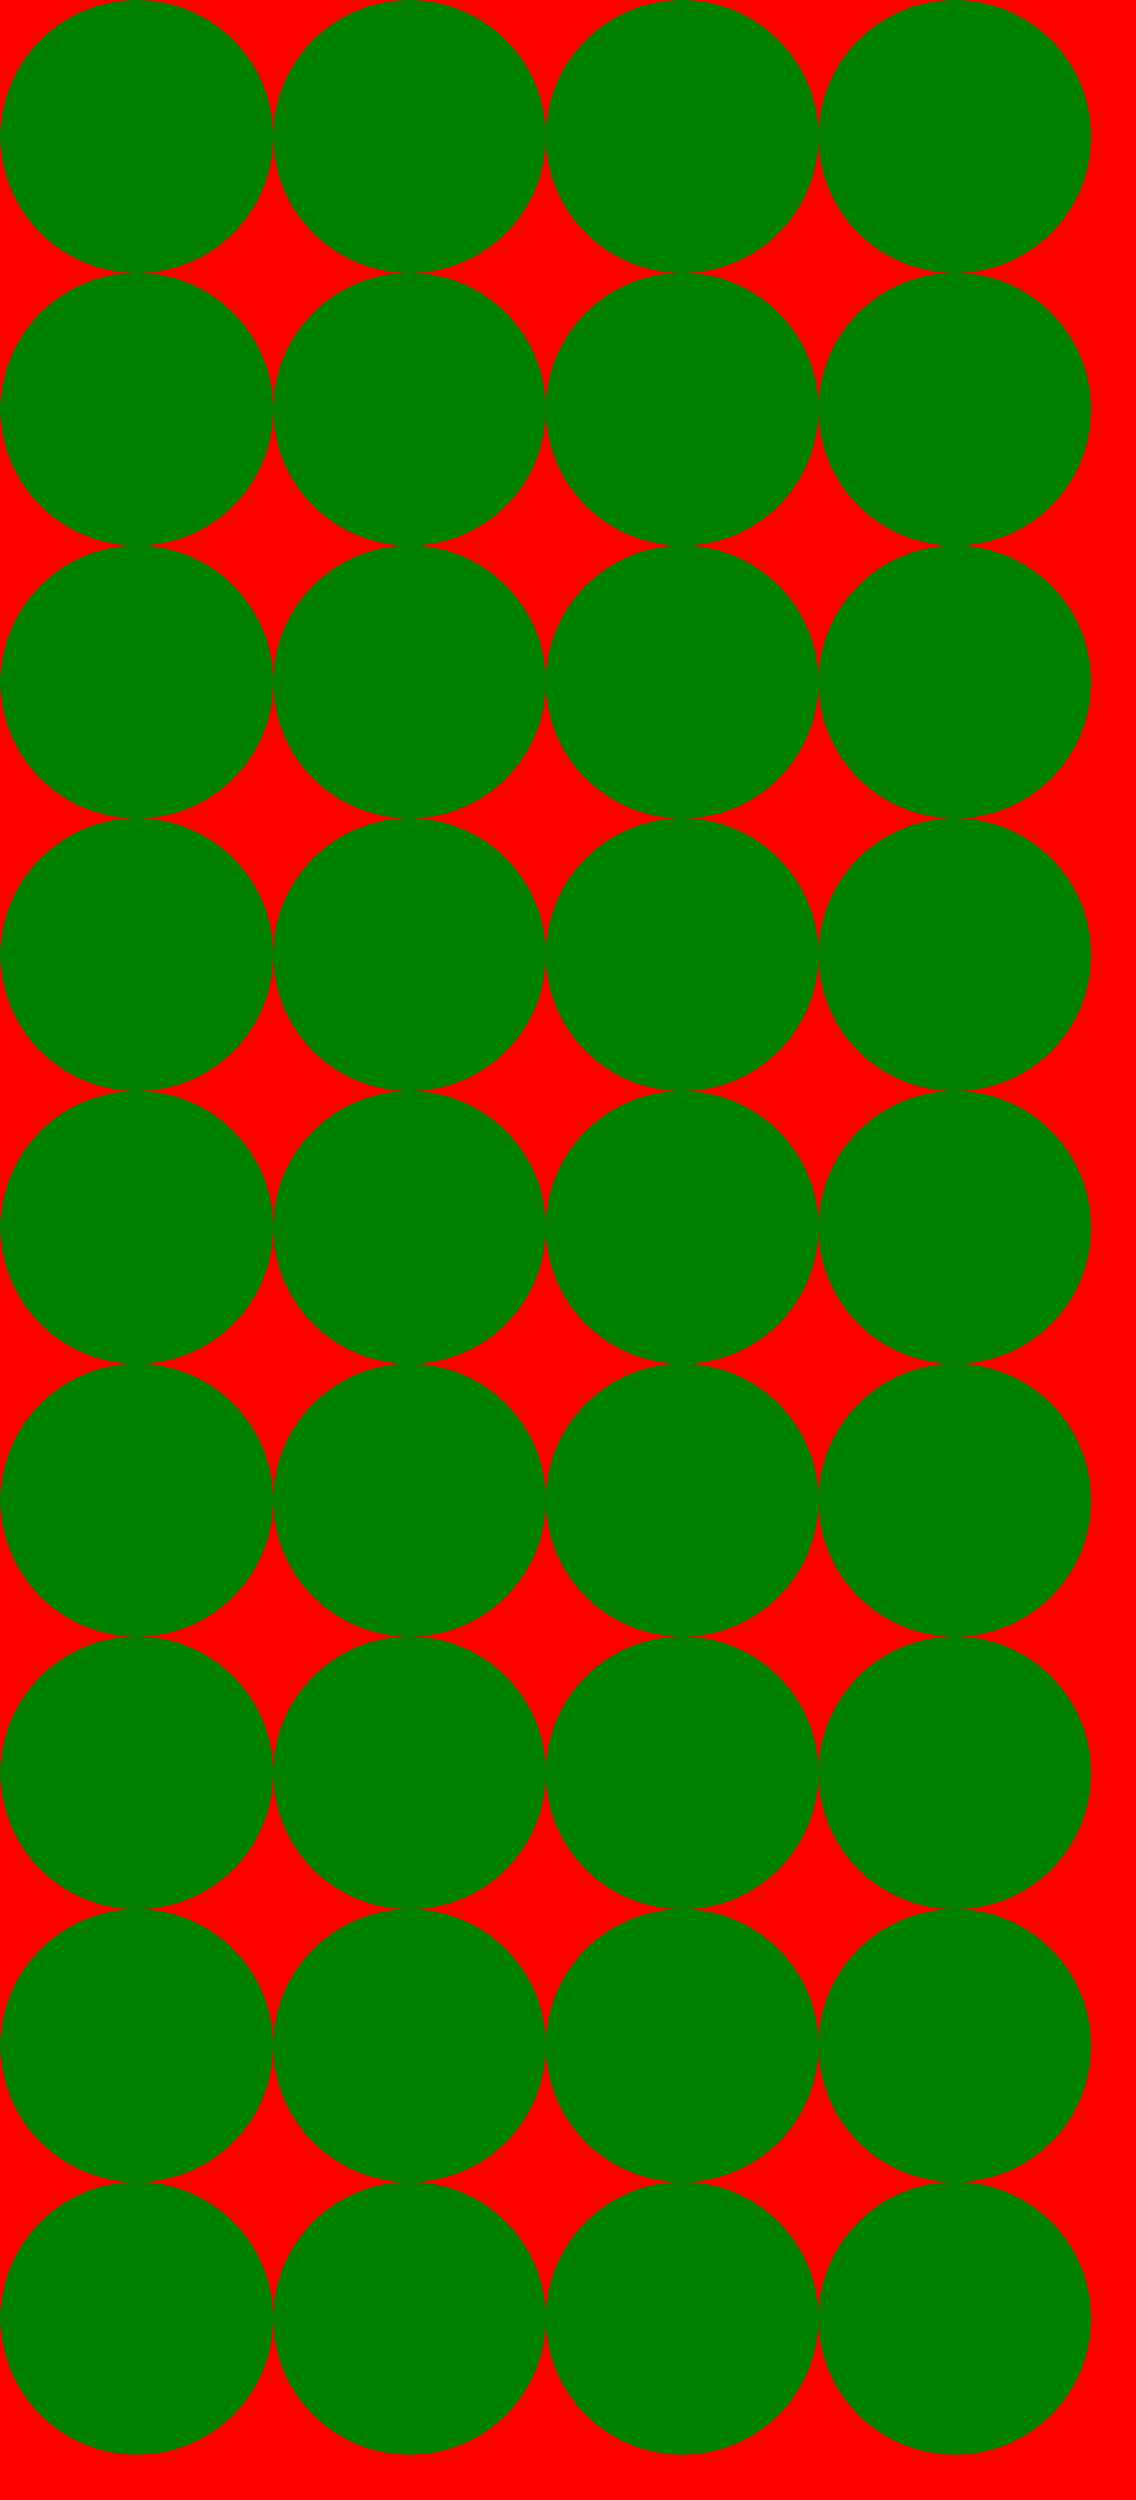 <svg version="1.1"
baseProfile="full"
width="150" height="330" xmlns="http://www.w3.org/2000/svg">
<rect width="100%" height="100%" fill="red" />
<circle cx="18" cy="18" r="18" fill="green" transform="rotate(0,0,0)" />
<circle cx="18" cy="54" r="18" fill="green" transform="rotate(0,0,0)" />
<circle cx="18" cy="90" r="18" fill="green" transform="rotate(0,0,0)" />
<circle cx="18" cy="126" r="18" fill="green" transform="rotate(0,0,0)" />
<circle cx="18" cy="162" r="18" fill="green" transform="rotate(0,0,0)" />
<circle cx="18" cy="198" r="18" fill="green" transform="rotate(0,0,0)" />
<circle cx="18" cy="234" r="18" fill="green" transform="rotate(0,0,0)" />
<circle cx="18" cy="270" r="18" fill="green" transform="rotate(0,0,0)" />
<circle cx="18" cy="306" r="18" fill="green" transform="rotate(0,0,0)" />
<circle cx="54" cy="18" r="18" fill="green" transform="rotate(0,0,0)" />
<circle cx="54" cy="54" r="18" fill="green" transform="rotate(0,0,0)" />
<circle cx="54" cy="90" r="18" fill="green" transform="rotate(0,0,0)" />
<circle cx="54" cy="126" r="18" fill="green" transform="rotate(0,0,0)" />
<circle cx="54" cy="162" r="18" fill="green" transform="rotate(0,0,0)" />
<circle cx="54" cy="198" r="18" fill="green" transform="rotate(0,0,0)" />
<circle cx="54" cy="234" r="18" fill="green" transform="rotate(0,0,0)" />
<circle cx="54" cy="270" r="18" fill="green" transform="rotate(0,0,0)" />
<circle cx="54" cy="306" r="18" fill="green" transform="rotate(0,0,0)" />
<circle cx="90" cy="18" r="18" fill="green" transform="rotate(0,0,0)" />
<circle cx="90" cy="54" r="18" fill="green" transform="rotate(0,0,0)" />
<circle cx="90" cy="90" r="18" fill="green" transform="rotate(0,0,0)" />
<circle cx="90" cy="126" r="18" fill="green" transform="rotate(0,0,0)" />
<circle cx="90" cy="162" r="18" fill="green" transform="rotate(0,0,0)" />
<circle cx="90" cy="198" r="18" fill="green" transform="rotate(0,0,0)" />
<circle cx="90" cy="234" r="18" fill="green" transform="rotate(0,0,0)" />
<circle cx="90" cy="270" r="18" fill="green" transform="rotate(0,0,0)" />
<circle cx="90" cy="306" r="18" fill="green" transform="rotate(0,0,0)" />
<circle cx="126" cy="18" r="18" fill="green" transform="rotate(0,0,0)" />
<circle cx="126" cy="54" r="18" fill="green" transform="rotate(0,0,0)" />
<circle cx="126" cy="90" r="18" fill="green" transform="rotate(0,0,0)" />
<circle cx="126" cy="126" r="18" fill="green" transform="rotate(0,0,0)" />
<circle cx="126" cy="162" r="18" fill="green" transform="rotate(0,0,0)" />
<circle cx="126" cy="198" r="18" fill="green" transform="rotate(0,0,0)" />
<circle cx="126" cy="234" r="18" fill="green" transform="rotate(0,0,0)" />
<circle cx="126" cy="270" r="18" fill="green" transform="rotate(0,0,0)" />
<circle cx="126" cy="306" r="18" fill="green" transform="rotate(0,0,0)" />
</svg>